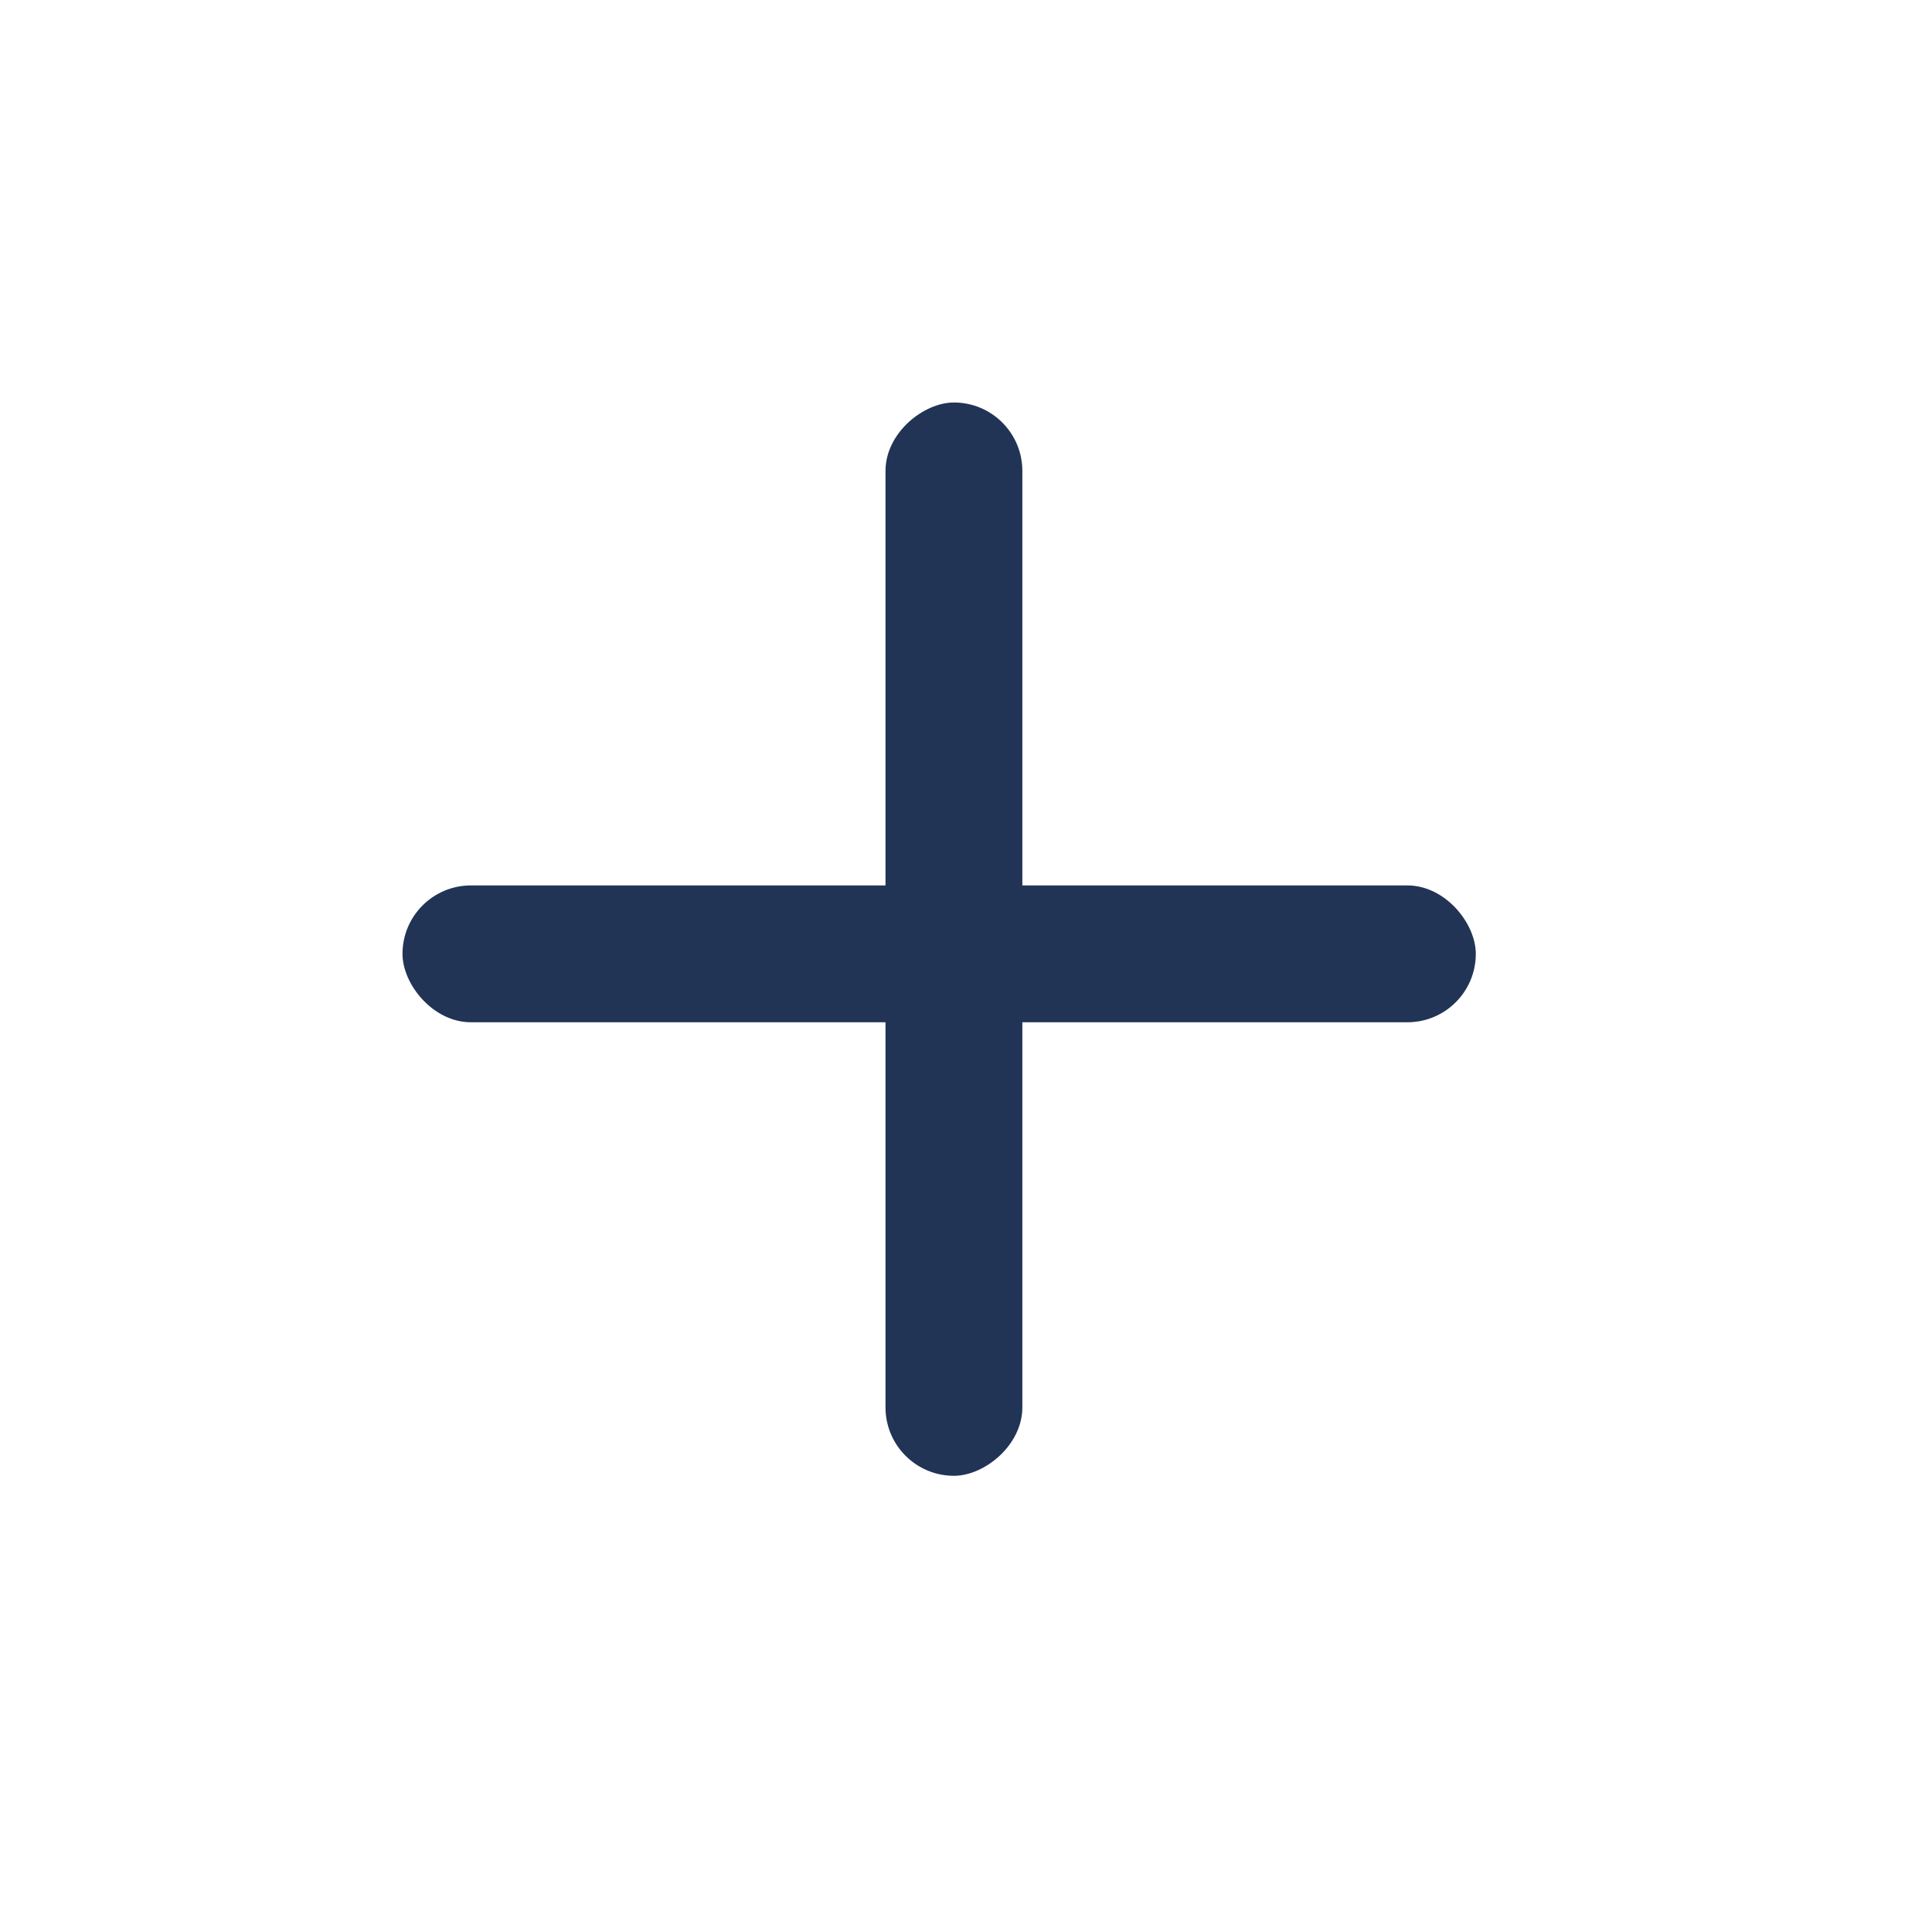 <svg width="24" height="24" viewBox="0 0 24 24" fill="none" xmlns="http://www.w3.org/2000/svg">
<rect x="5" y="10.999" width="13.333" height="1.7" rx="0.85" fill="#213455"/>
<rect x="11" y="18.333" width="13.333" height="1.7" rx="0.85" transform="rotate(-90 11 18.333)" fill="#213455"/>
</svg>
